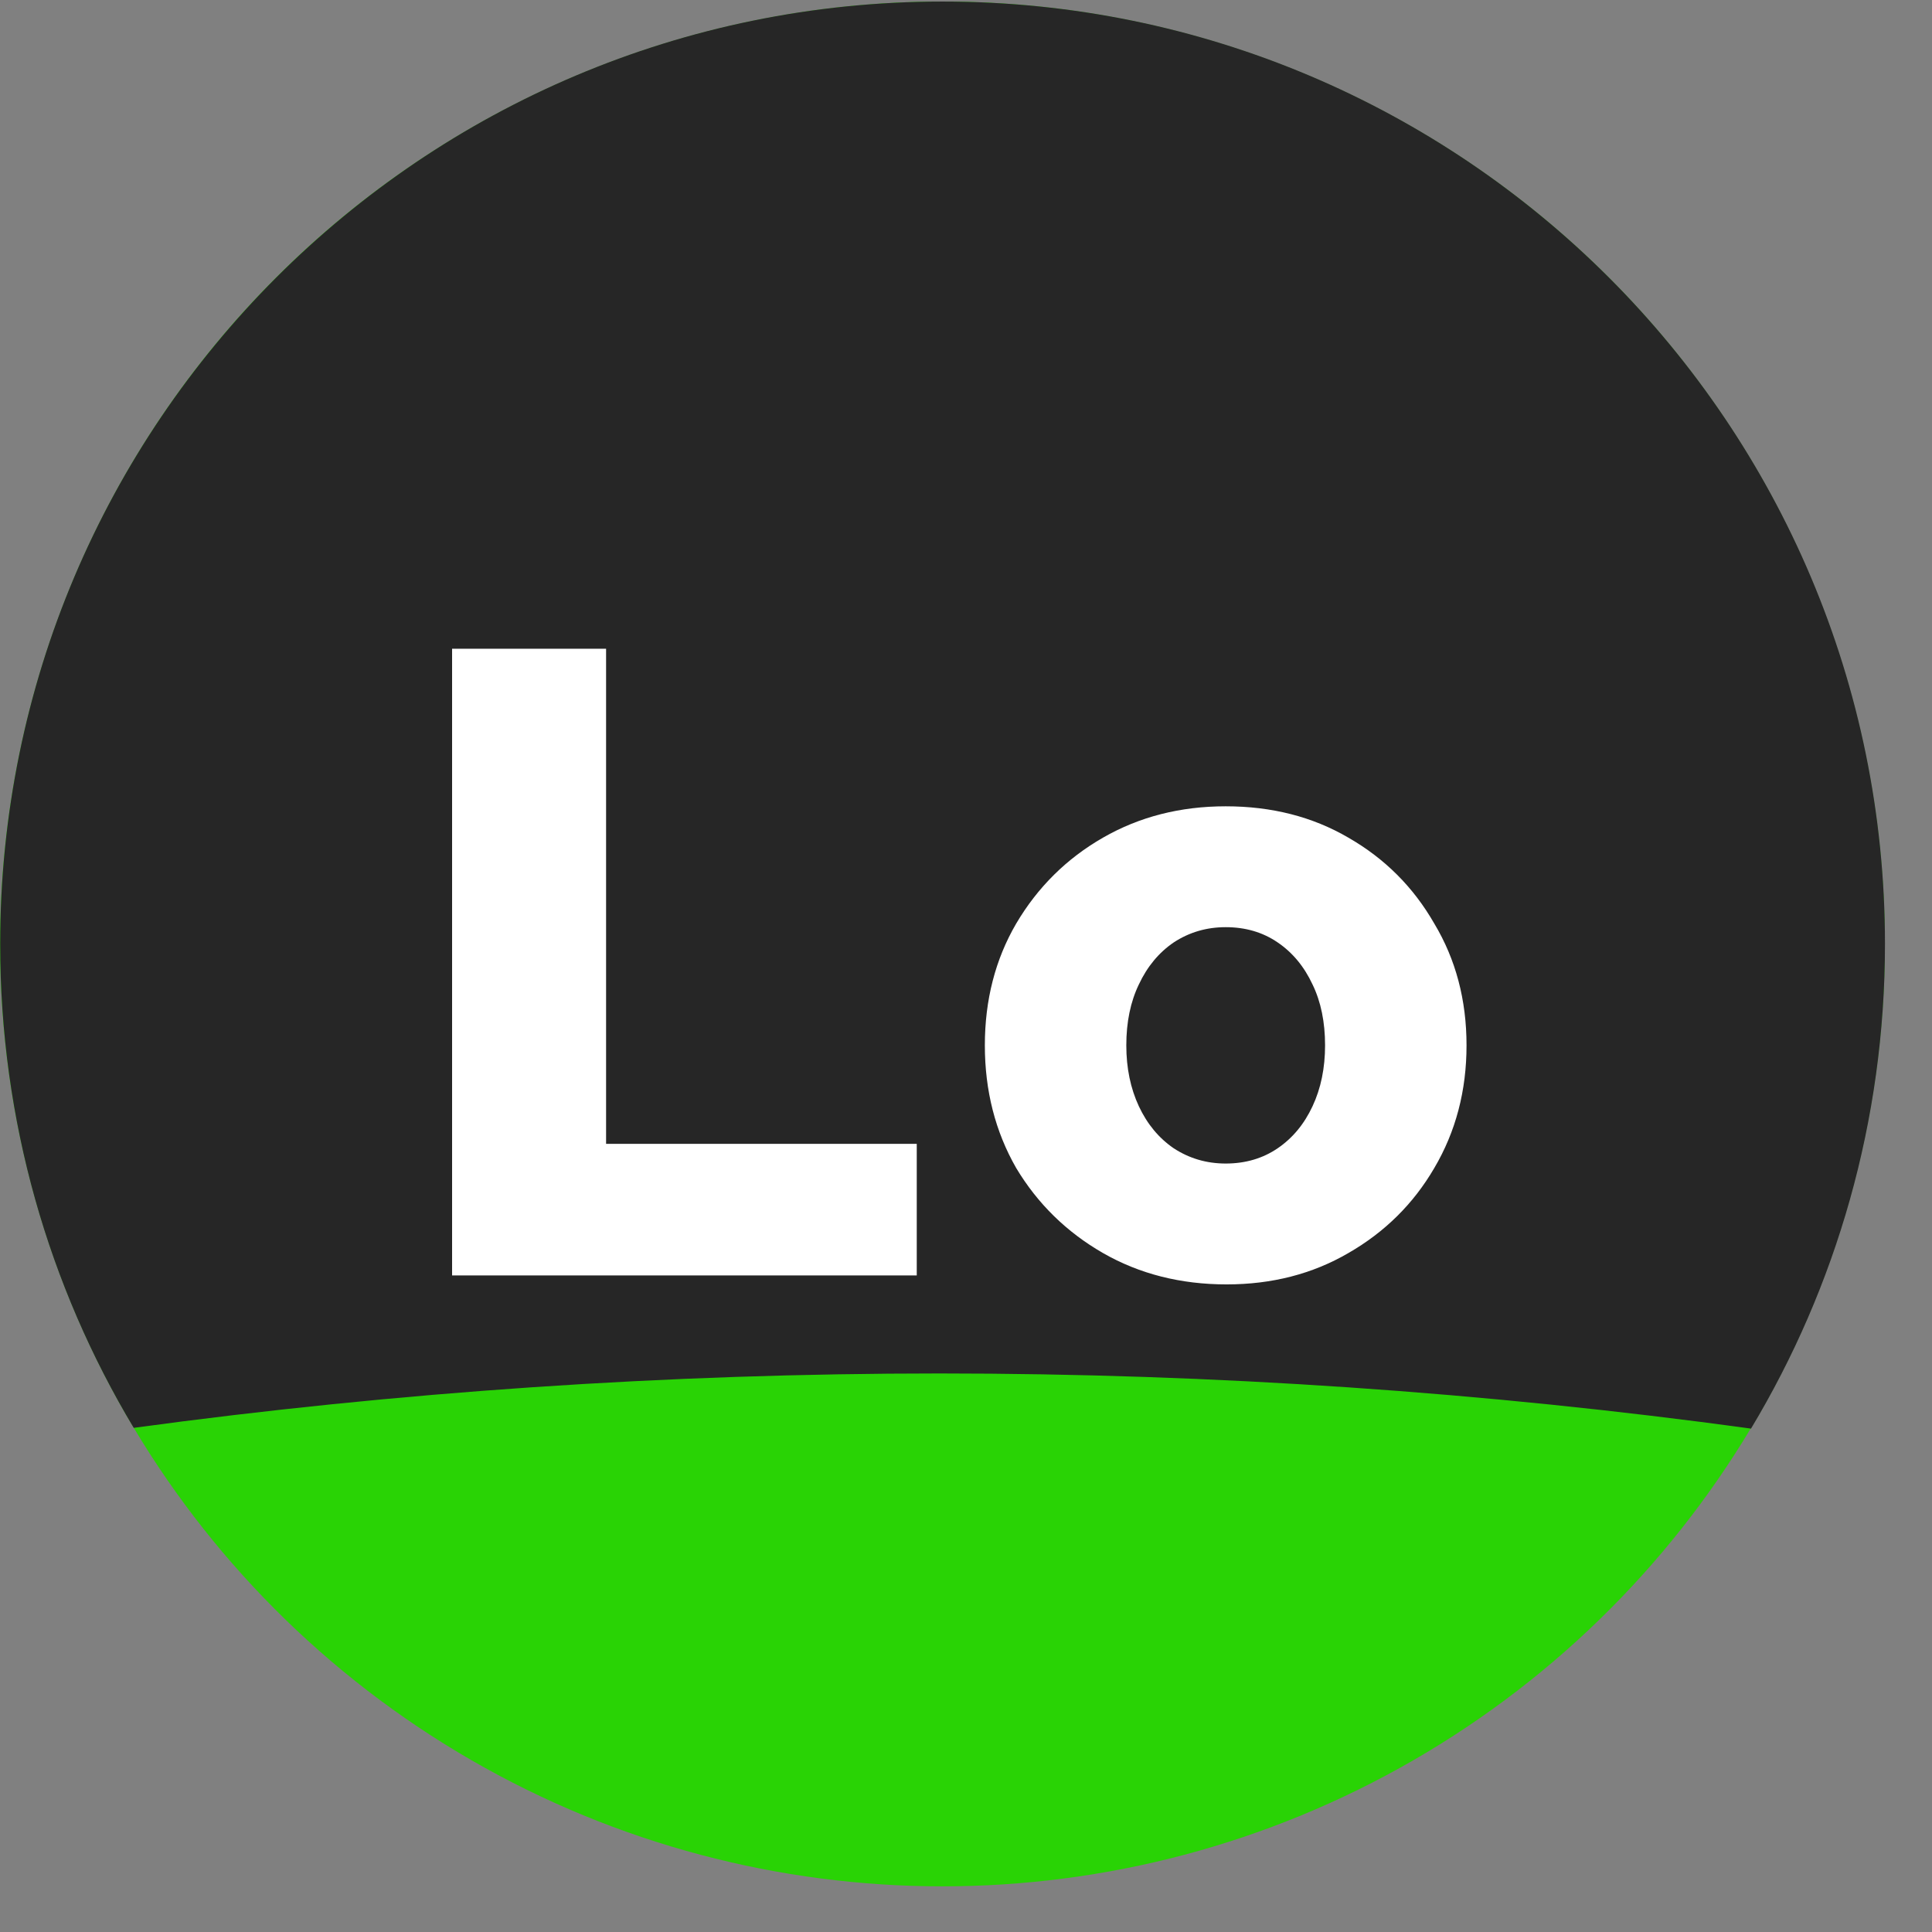 <svg width="41" height="41" viewBox="0 0 41 41" fill="none" xmlns="http://www.w3.org/2000/svg">
<rect x="0" y="0" width="41" height="41" fill="#808080" stroke="none"/>
<circle cx="19.998" cy="20.037" r="19.97" transform="rotate(180 19.998 20.037)" fill="#29D305"/>
<circle cx="20" cy="20.032" r="19.999" transform="rotate(180 20 20.032)" fill="#29D305"/>
<path fill-rule="evenodd" clip-rule="evenodd" d="M20.003 0.033C8.958 0.033 0.004 8.987 0.004 20.032C0.004 23.787 1.038 27.299 2.838 30.301C8.429 29.54 14.138 29.147 19.938 29.147C25.78 29.147 31.529 29.545 37.159 30.317C38.964 27.312 40.002 23.794 40.002 20.032C40.002 8.987 31.049 0.033 20.003 0.033Z" fill="#262626"/>
<path d="M9.594 27.067V13.767H12.862V24.274H19.455V27.067H9.594ZM26.03 27.257C25.055 27.257 24.181 27.035 23.408 26.592C22.636 26.148 22.021 25.547 21.565 24.787C21.122 24.014 20.9 23.146 20.9 22.184C20.9 21.221 21.122 20.36 21.565 19.6C22.021 18.827 22.636 18.219 23.408 17.776C24.181 17.332 25.049 17.111 26.011 17.111C26.987 17.111 27.854 17.332 28.614 17.776C29.387 18.219 29.995 18.827 30.438 19.6C30.894 20.36 31.122 21.221 31.122 22.184C31.122 23.146 30.894 24.014 30.438 24.787C29.995 25.547 29.387 26.148 28.614 26.592C27.854 27.035 26.993 27.257 26.03 27.257ZM26.011 24.692C26.429 24.692 26.797 24.584 27.113 24.369C27.43 24.153 27.677 23.856 27.854 23.476C28.032 23.096 28.12 22.665 28.12 22.184C28.12 21.69 28.032 21.259 27.854 20.892C27.677 20.512 27.43 20.214 27.113 19.999C26.797 19.783 26.429 19.676 26.011 19.676C25.606 19.676 25.239 19.783 24.909 19.999C24.593 20.214 24.346 20.512 24.168 20.892C23.991 21.259 23.902 21.69 23.902 22.184C23.902 22.665 23.991 23.096 24.168 23.476C24.346 23.856 24.593 24.153 24.909 24.369C25.239 24.584 25.606 24.692 26.011 24.692Z" fill="white"/>
</svg>
